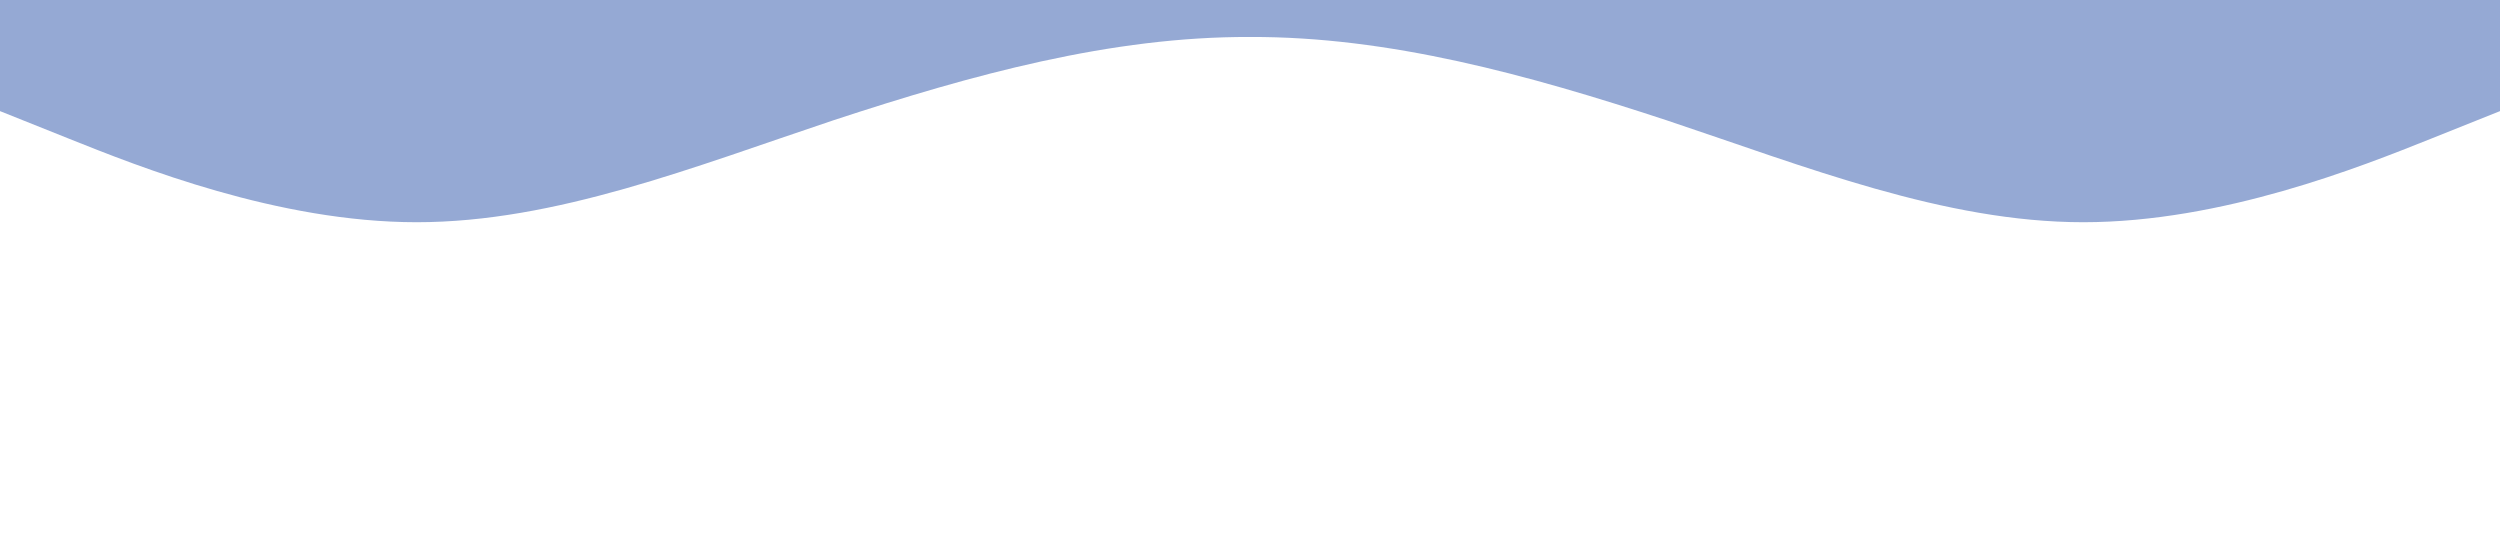 <?xml version="1.0" standalone="no"?><svg xmlns="http://www.w3.org/2000/svg" viewBox="0 0 1440 320"><path fill="#95a9d4" fill-opacity="1" d="M0,64L40,80C80,96,160,128,240,128C320,128,400,96,480,69.3C560,43,640,21,720,21.3C800,21,880,43,960,69.3C1040,96,1120,128,1200,128C1280,128,1360,96,1400,80L1440,64L1440,0L1400,0C1360,0,1280,0,1200,0C1120,0,1040,0,960,0C880,0,800,0,720,0C640,0,560,0,480,0C400,0,320,0,240,0C160,0,80,0,40,0L0,0Z"></path></svg>